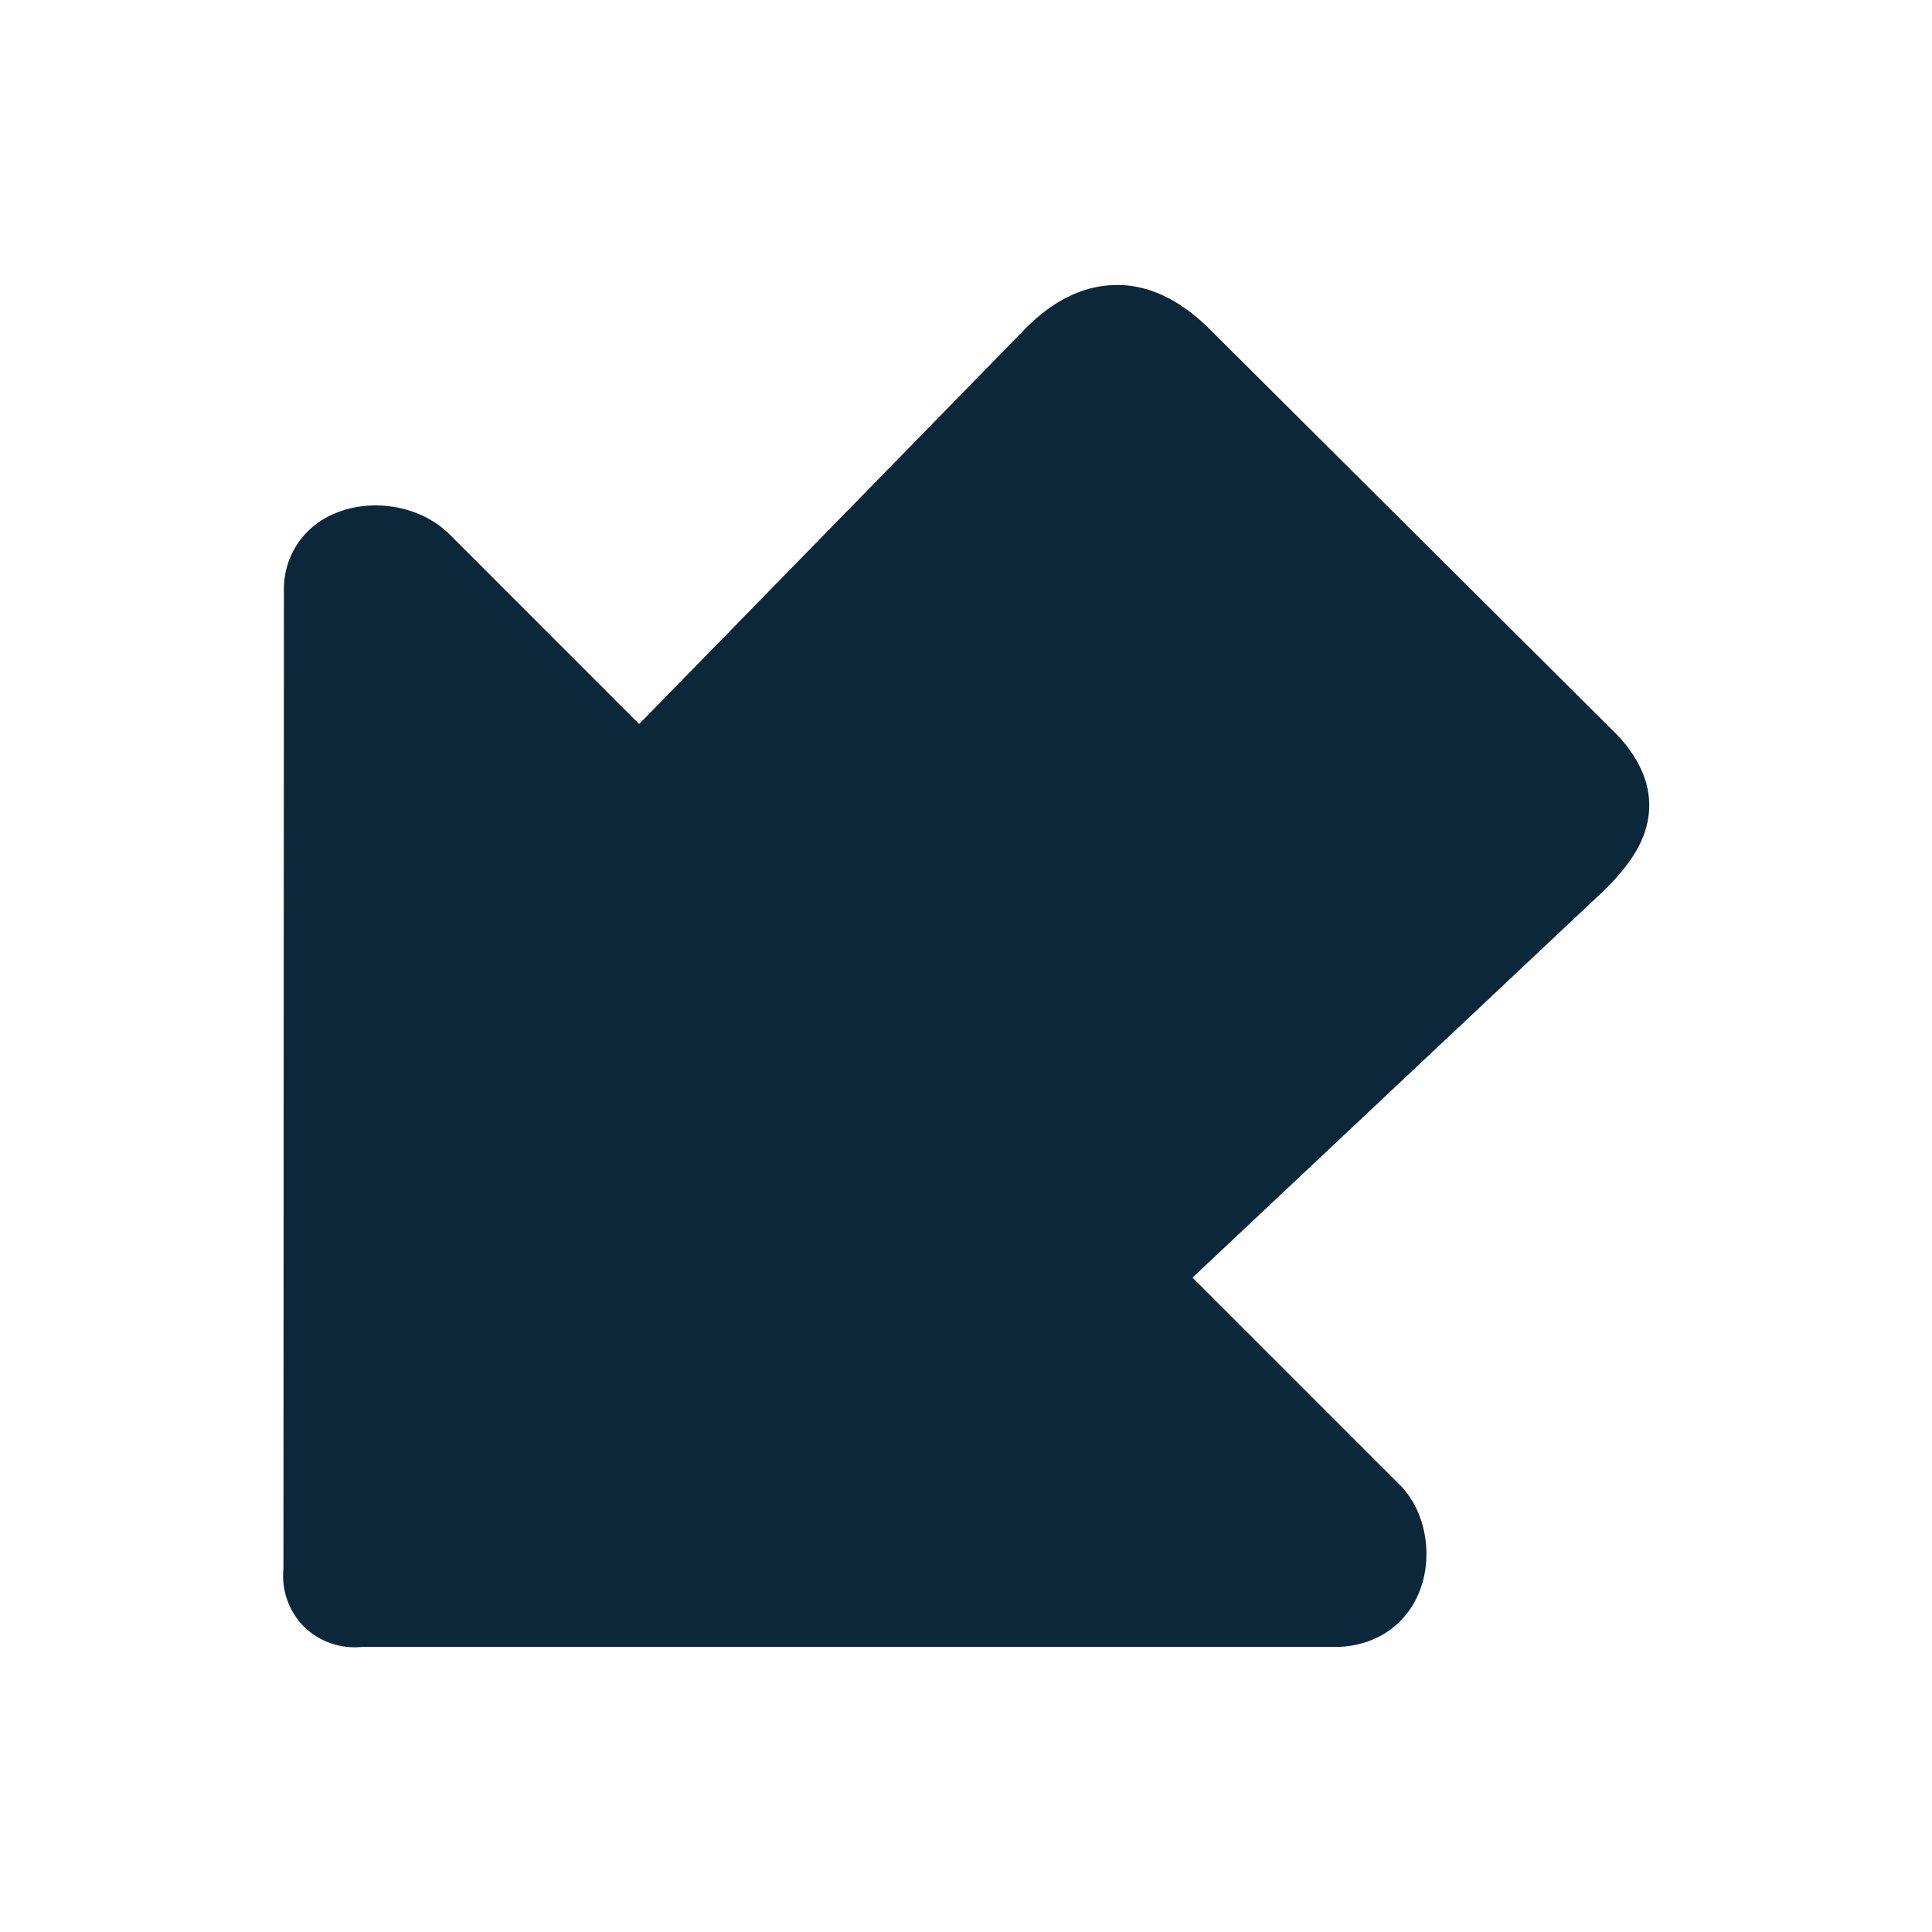 <svg xmlns="http://www.w3.org/2000/svg" width="24" height="24" fill="none"><path fill="#0B2739" d="M13.873 3.54h.022c.395.006.779.194 1.143.56l5.048 5.026.017.017q.479.522.361 1.078c-.073.336-.303.605-.521.824l-.014.014-5.115 4.812 2.588 2.588c.317.331.41.894.219 1.34-.177.414-.566.66-1.04.66H4.49a.9.9 0 0 1-.717-.255.9.9 0 0 1-.252-.717l.006-12.145a1.01 1.01 0 0 1 .613-.955c.457-.205 1.048-.112 1.406.215l.017.014L7.94 8.994l4.79-4.904.006-.006c.355-.361.74-.543 1.137-.543"/></svg>